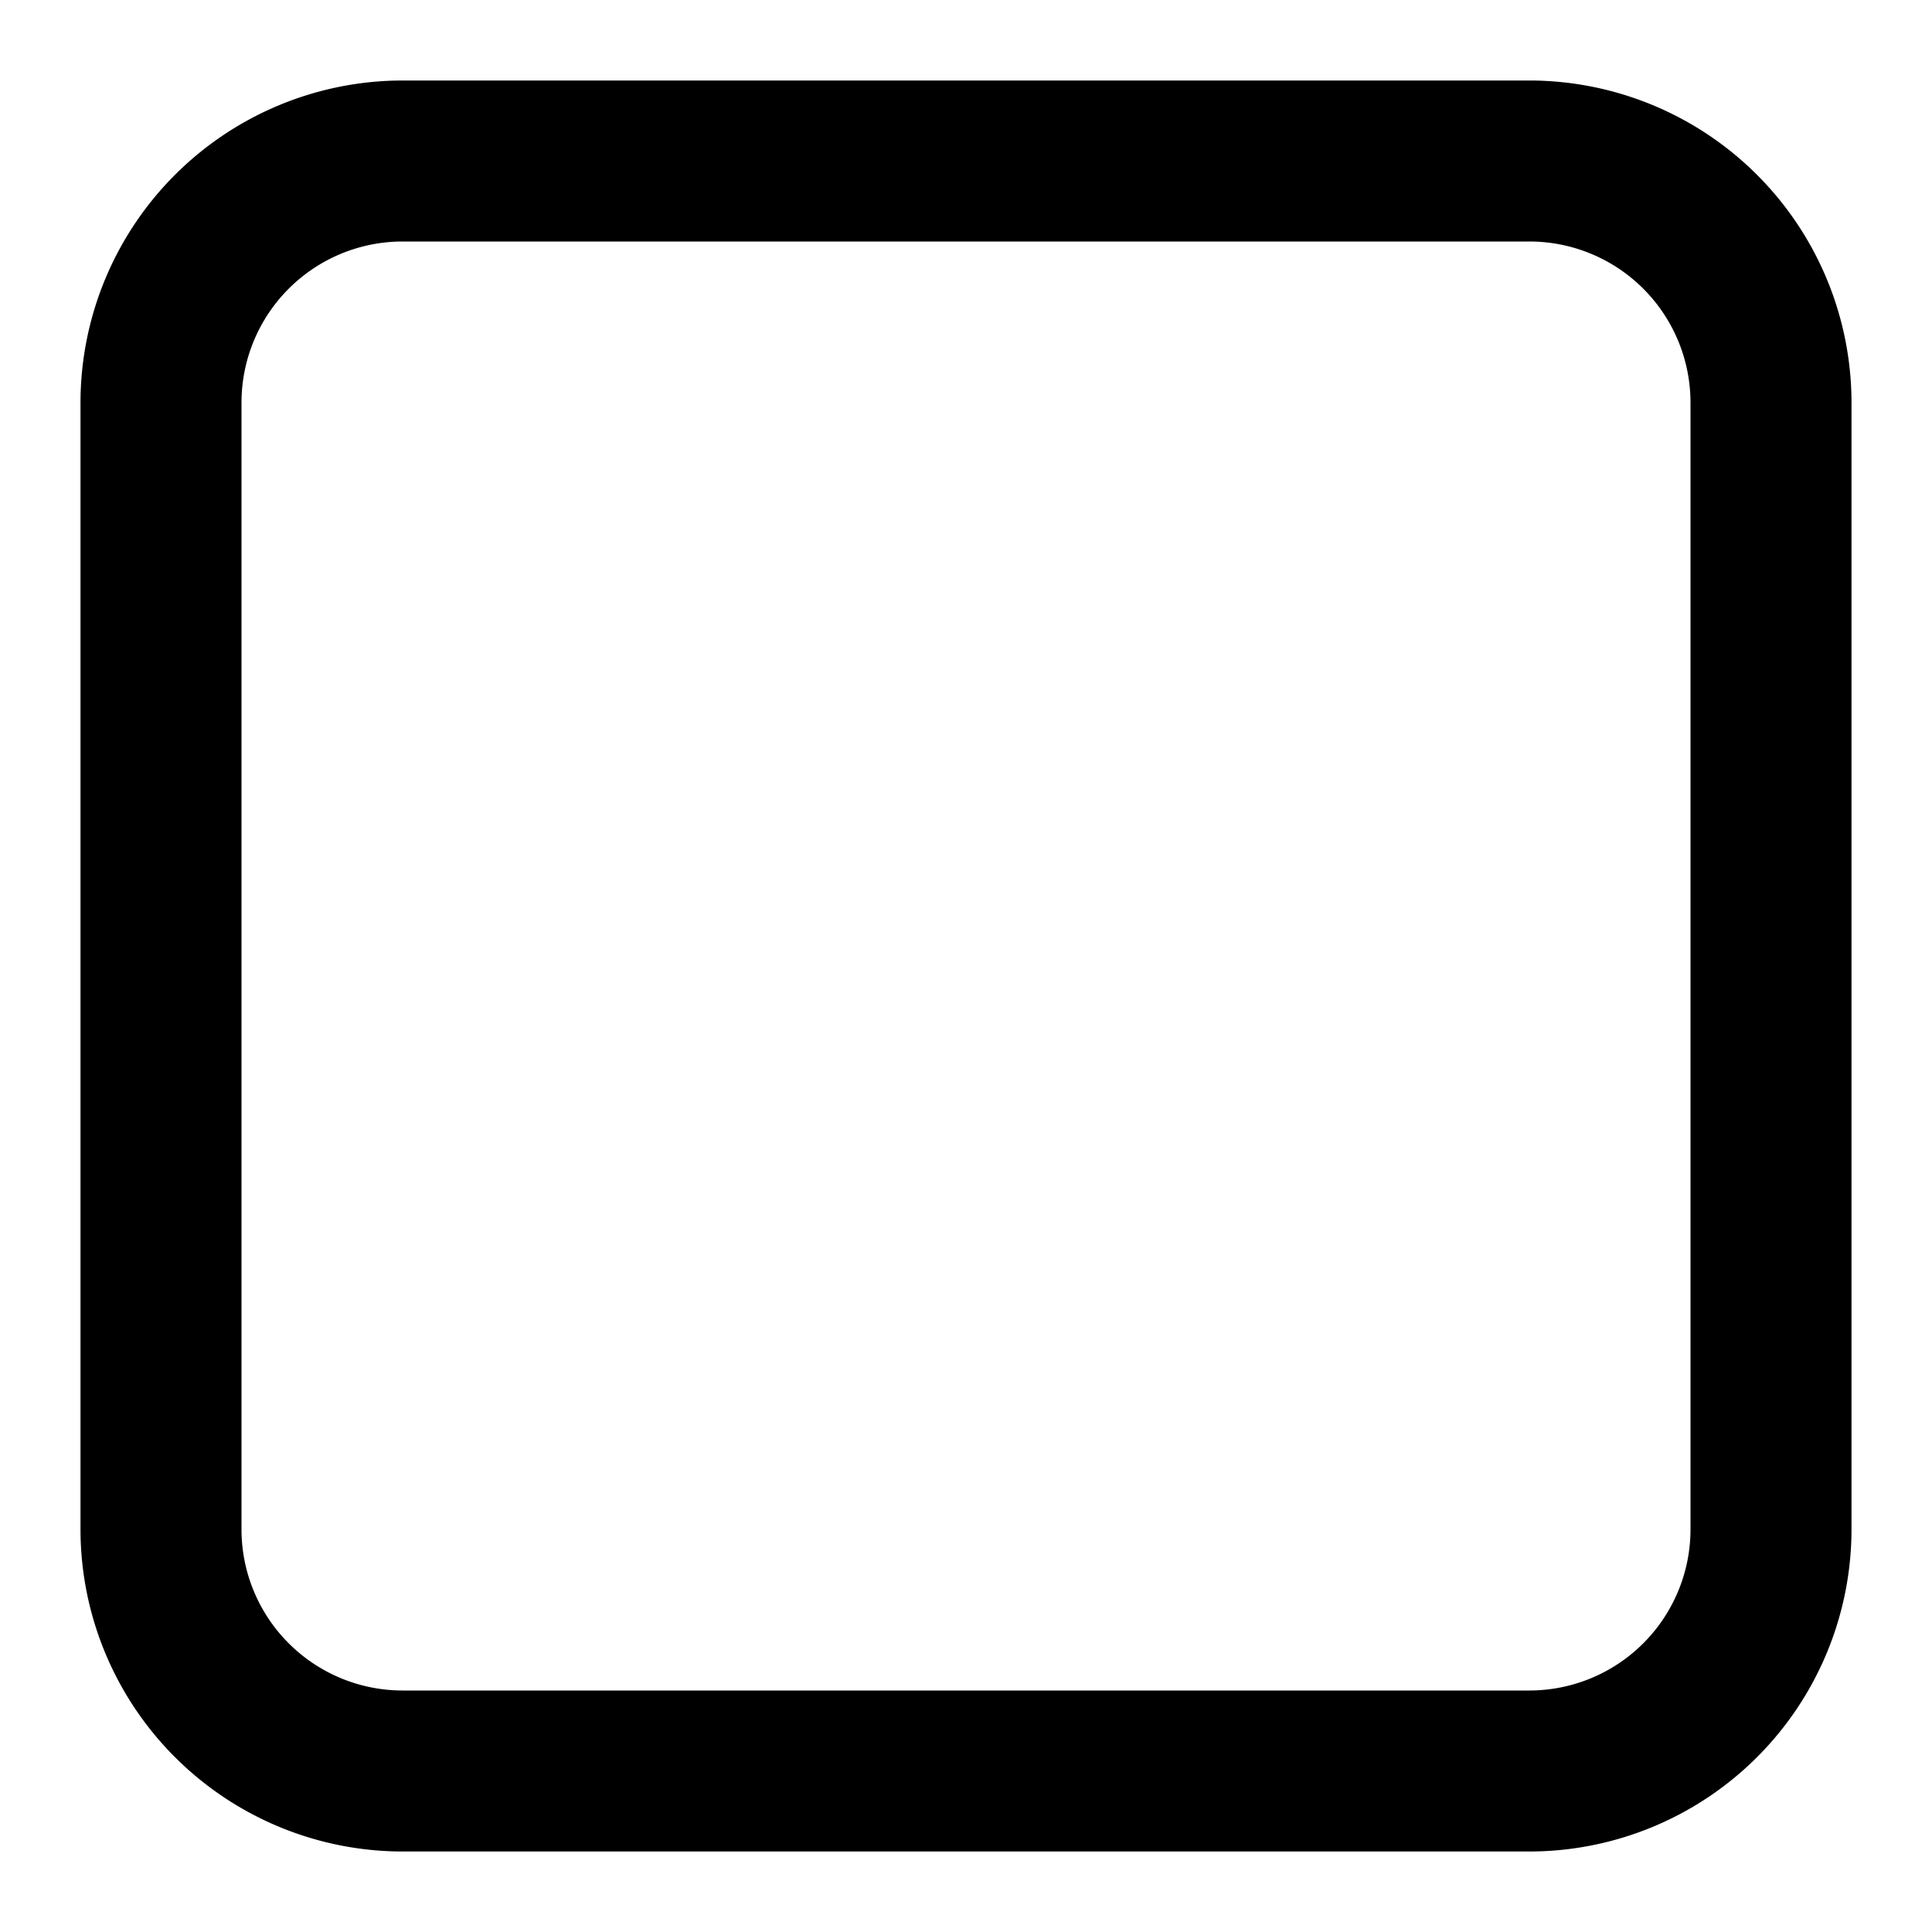 <svg
    aria-label="정사각형 자르기 아이콘"
    color="current"
    fill="current"
    height="24"
    role="img"
    viewBox="0 0 24 24"
    width="24"
>
    <path
        d="M19 23H5a4.004 4.004 0 01-4-4V5a4.004 4.004 0 014-4h14a4.004 4.004 0 014 4v14a4.004 4.004 0 01-4 4zM5 3a2.002 2.002 0 00-2 2v14a2.002 2.002 0 002 2h14a2.002 2.002 0 002-2V5a2.002 2.002 0 00-2-2z"
    ></path>
</svg>
